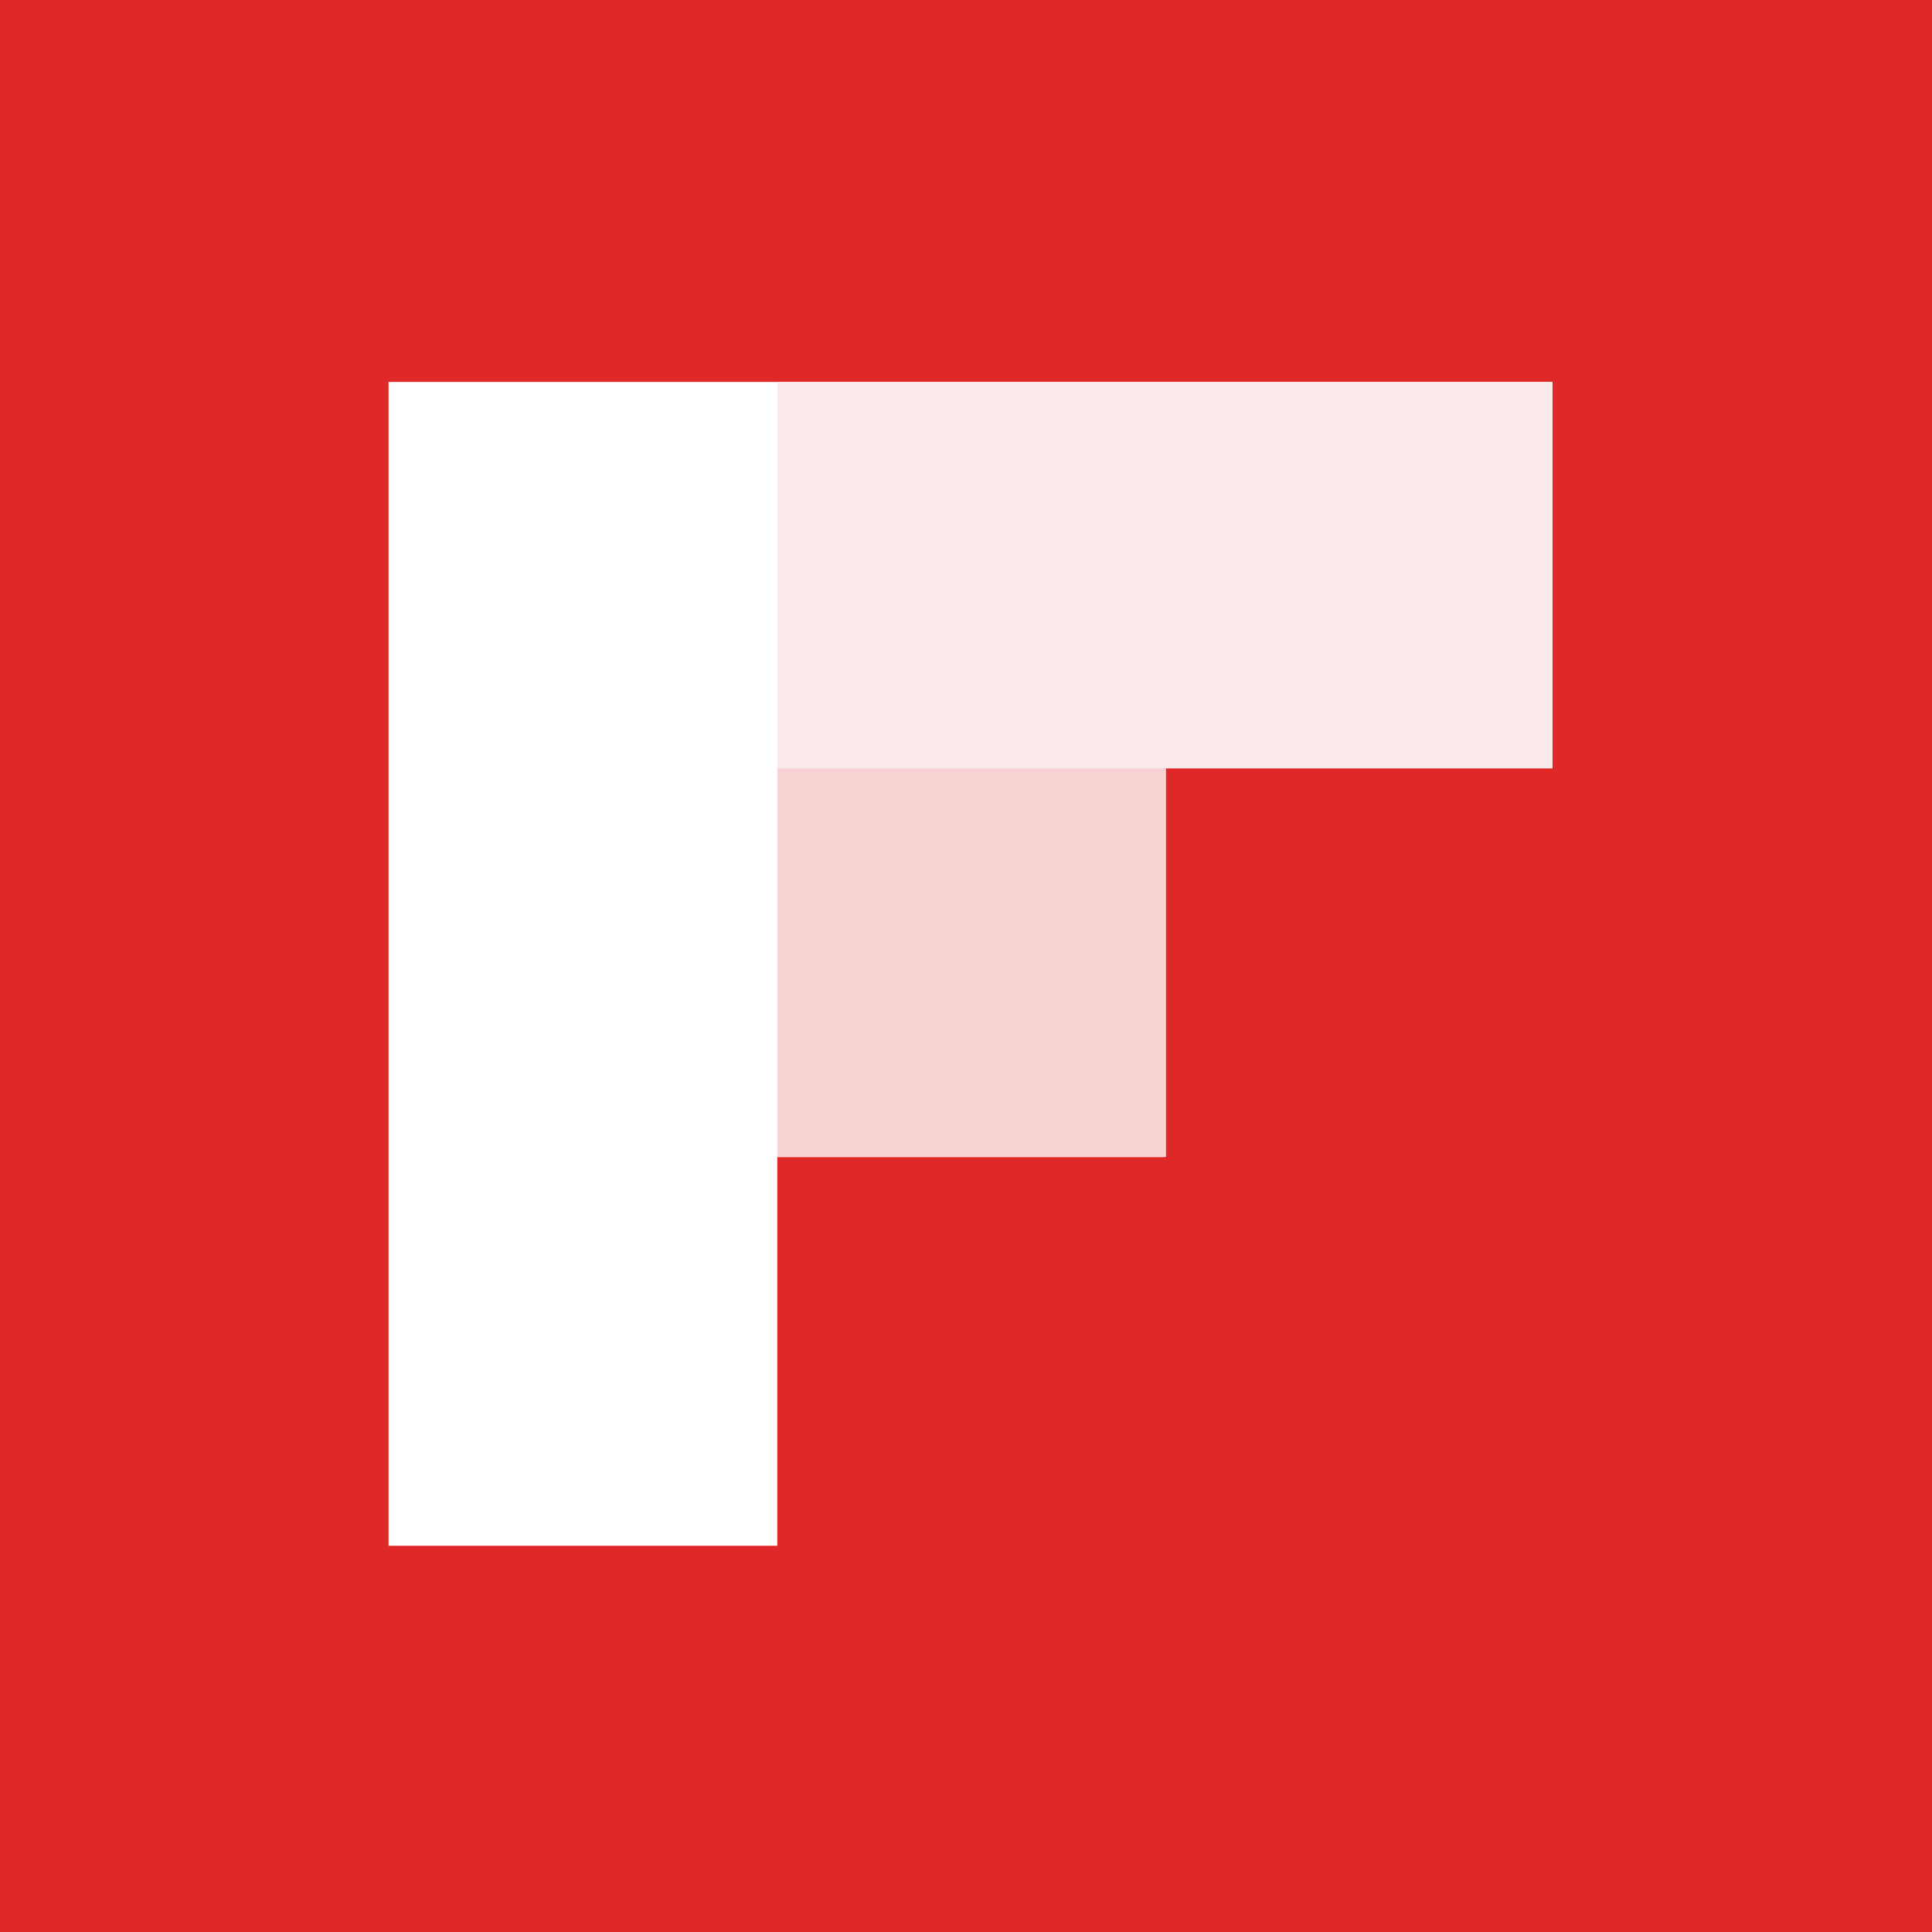 <?xml version="1.0" encoding="UTF-8" standalone="no"?>
<!-- Created with Inkscape (http://www.inkscape.org/) -->

<svg
   xmlns:dc="http://purl.org/dc/elements/1.1/"
   xmlns:cc="http://creativecommons.org/ns#"
   xmlns:rdf="http://www.w3.org/1999/02/22-rdf-syntax-ns#"
   xmlns:svg="http://www.w3.org/2000/svg"
   xmlns="http://www.w3.org/2000/svg"
   xmlns:sodipodi="http://sodipodi.sourceforge.net/DTD/sodipodi-0.dtd"
   xmlns:inkscape="http://www.inkscape.org/namespaces/inkscape"
   width="83"
   height="83"
   viewBox="0 0 83 83"
   id="svg4264"
   version="1.1"
   inkscape:version="0.91 r13725"
   sodipodi:docname="Flipboard.svg">
  <defs
     id="defs4266" />
  <sodipodi:namedview
     id="base"
     pagecolor="#ffffff"
     bordercolor="#666666"
     borderopacity="1.0"
     inkscape:pageopacity="0.0"
     inkscape:pageshadow="2"
     inkscape:zoom="10.493976"
     inkscape:cx="41.5"
     inkscape:cy="41.5"
     inkscape:document-units="px"
     inkscape:current-layer="layer1"
     showgrid="false"
     units="px" />
  <g
     inkscape:label="Layer 1"
     inkscape:groupmode="layer"
     id="layer1"
     transform="translate(0,-969.362)">
    <g
       transform="translate(114.093,983.869)"
       id="g13">
      <rect
         style="fill:#e02828"
         x="-114.1"
         y="-14.8"
         width="83.3"
         height="83.3"
         id="rect15" />
      <polygon
         style="fill:#ffffff"
         points="-80.7,51.9 -80.7,35.2 -64.1,35.2 -64.1,18.5 -47.4,18.5 -47.4,1.9 -63.9,1.9 -80.6,1.9 -97.4,1.9 -97.4,18.4 -97.4,35 -97.4,51.9 "
         id="polygon17" />
      <polygon
         style="fill:#f9e9e9"
         points="-63.9,1.9 -80.7,1.9 -80.7,18.5 -63.9,18.5 -47.4,18.5 -47.4,1.9 "
         id="polygon19" />
      <rect
         style="fill:#f9d3d3"
         x="-80.7"
         y="18.5"
         width="16.7"
         height="16.7"
         id="rect21" />
    </g>
  </g>
</svg>
